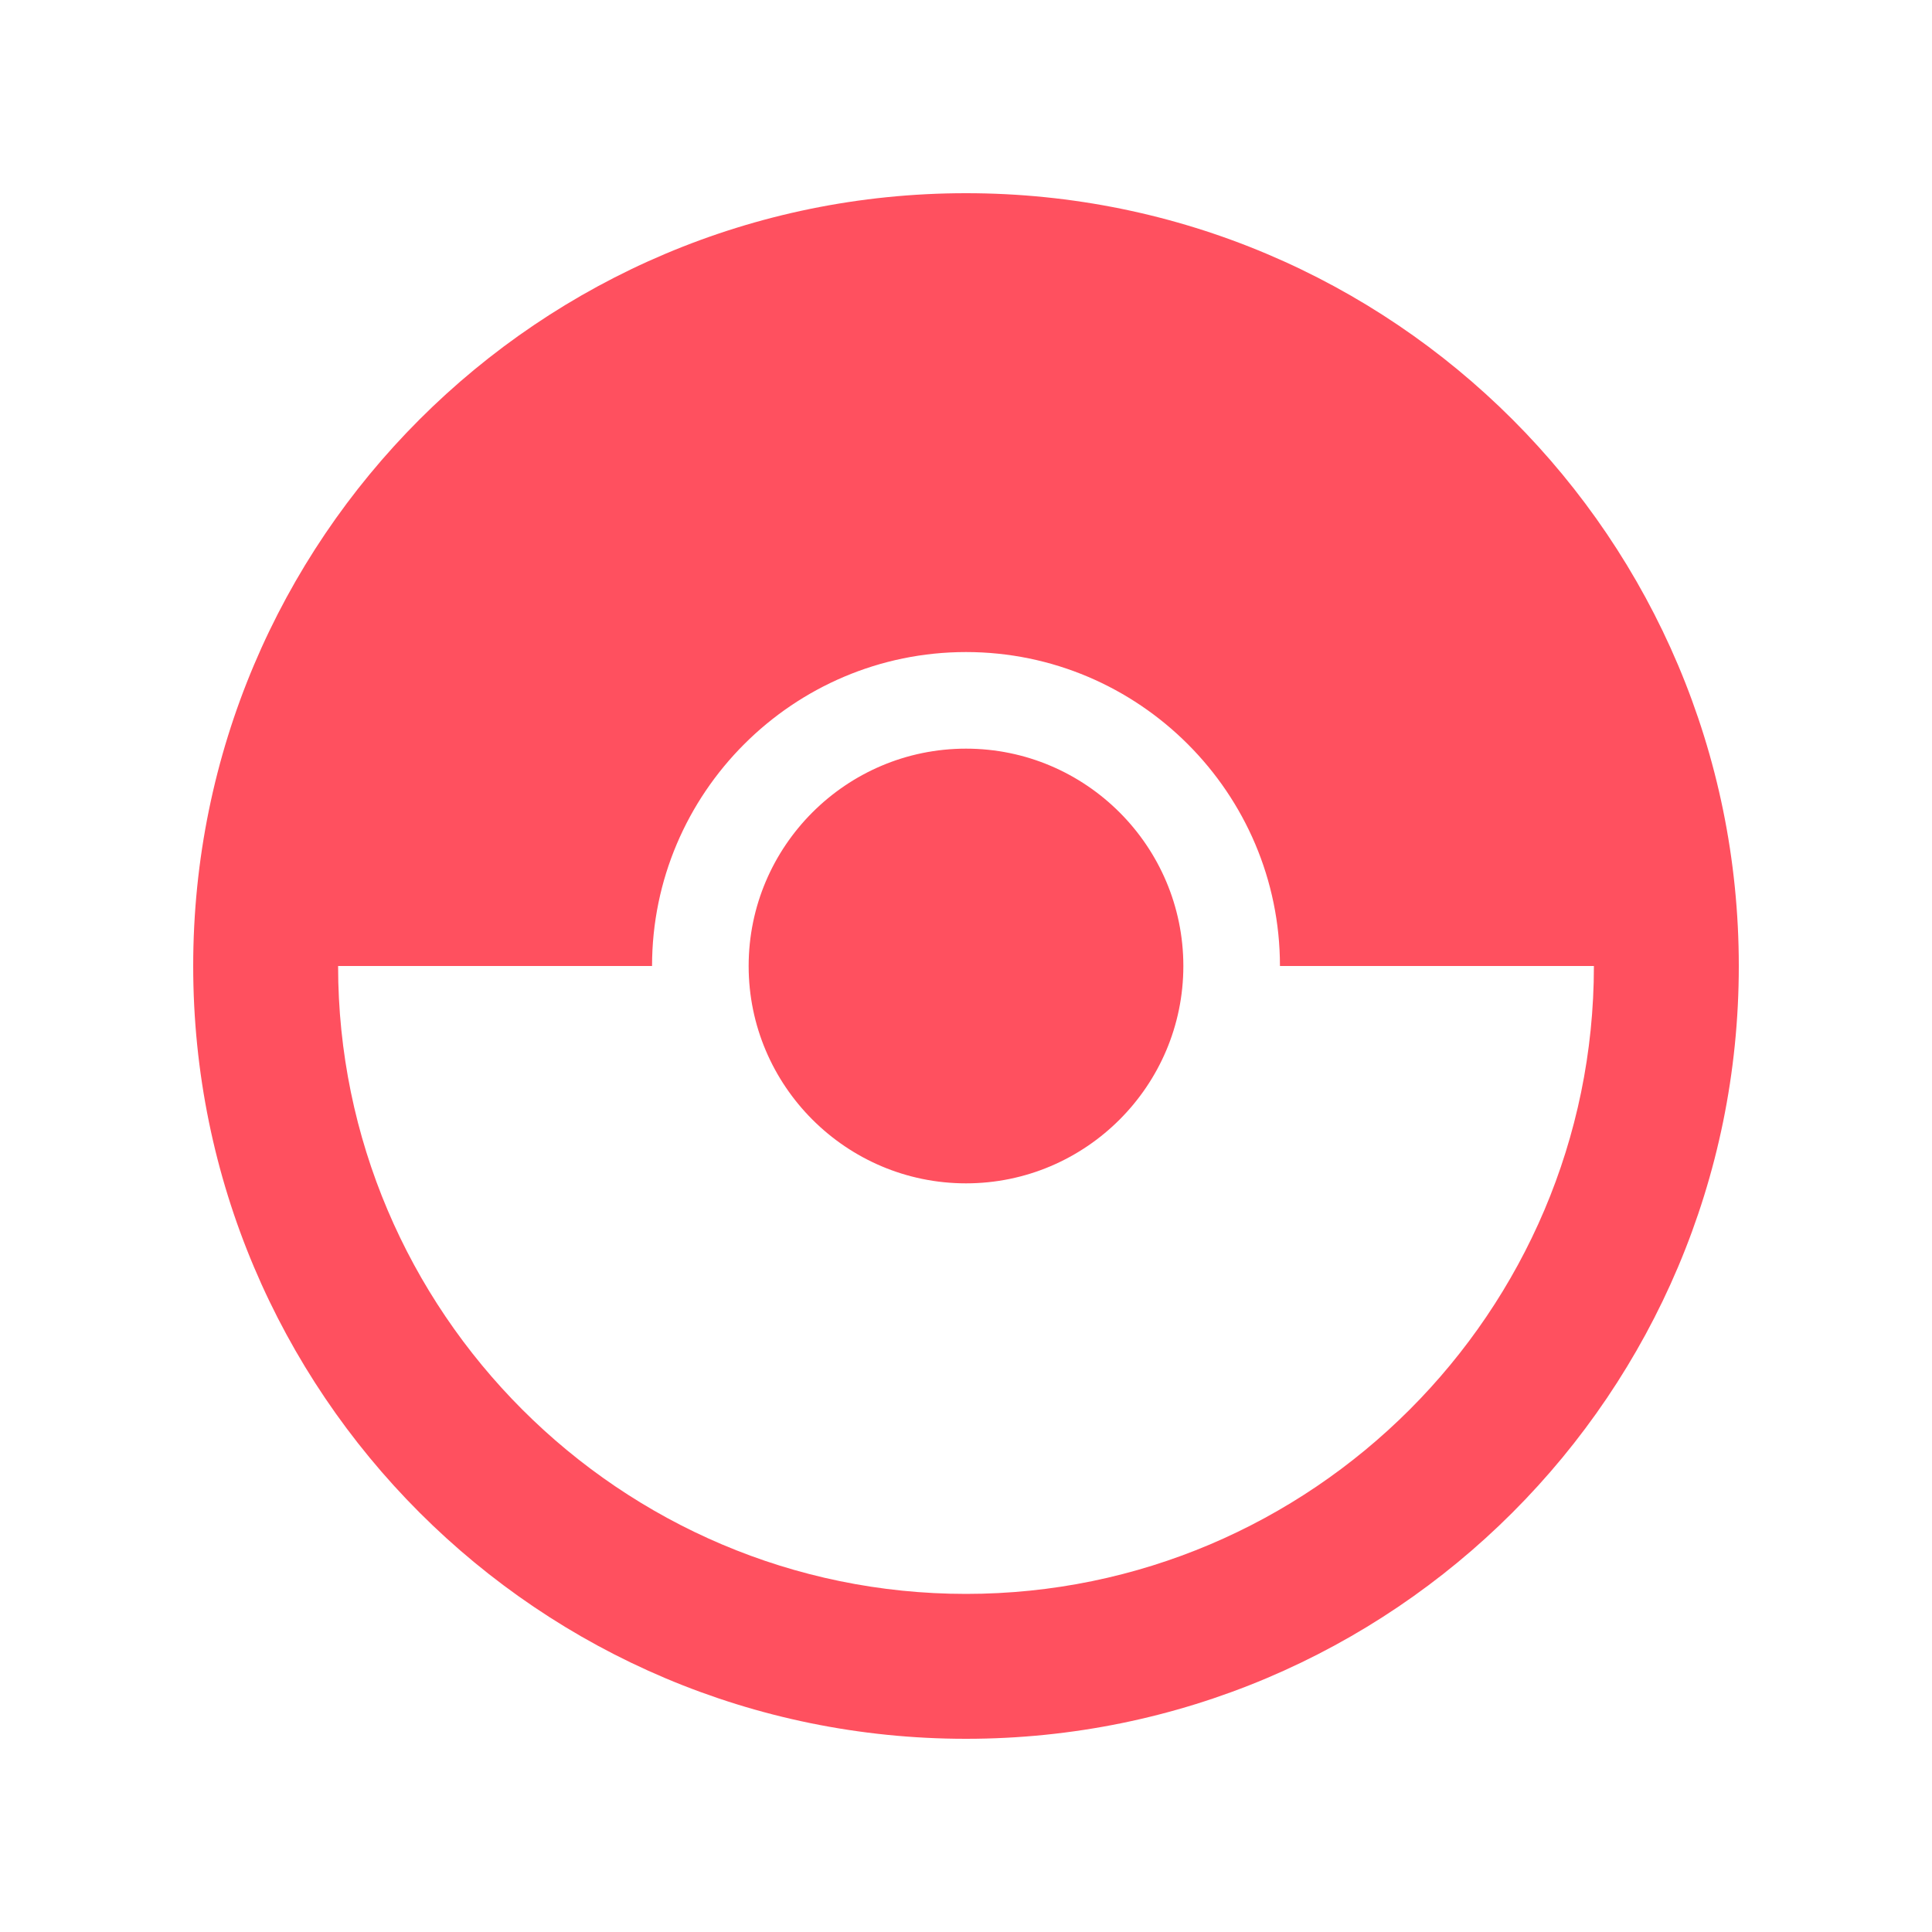 <svg xmlns="http://www.w3.org/2000/svg" enable-background="new 0 0 20 20" height="36px" viewBox="0 0 20 20" width="36px" fill="#FF505F" ><rect fill="none" height="20" width="20" />
<path d="M12.25,10c0,1.24-1.01,2.25-2.25,2.25S7.75,11.24,7.75,10S8.76,7.75,10,7.75S12.25,8.76,12.25,10z M18,10c0,4.42-3.58,8-8,8 s-8-3.58-8-8s3.58-8,8-8S18,5.58,18,10z M16.5,10h-3.25c0-1.79-1.46-3.25-3.25-3.25S6.75,8.21,6.75,10H3.5c0,3.58,2.92,6.5,6.5,6.5 S16.5,13.58,16.5,10z"/></svg>